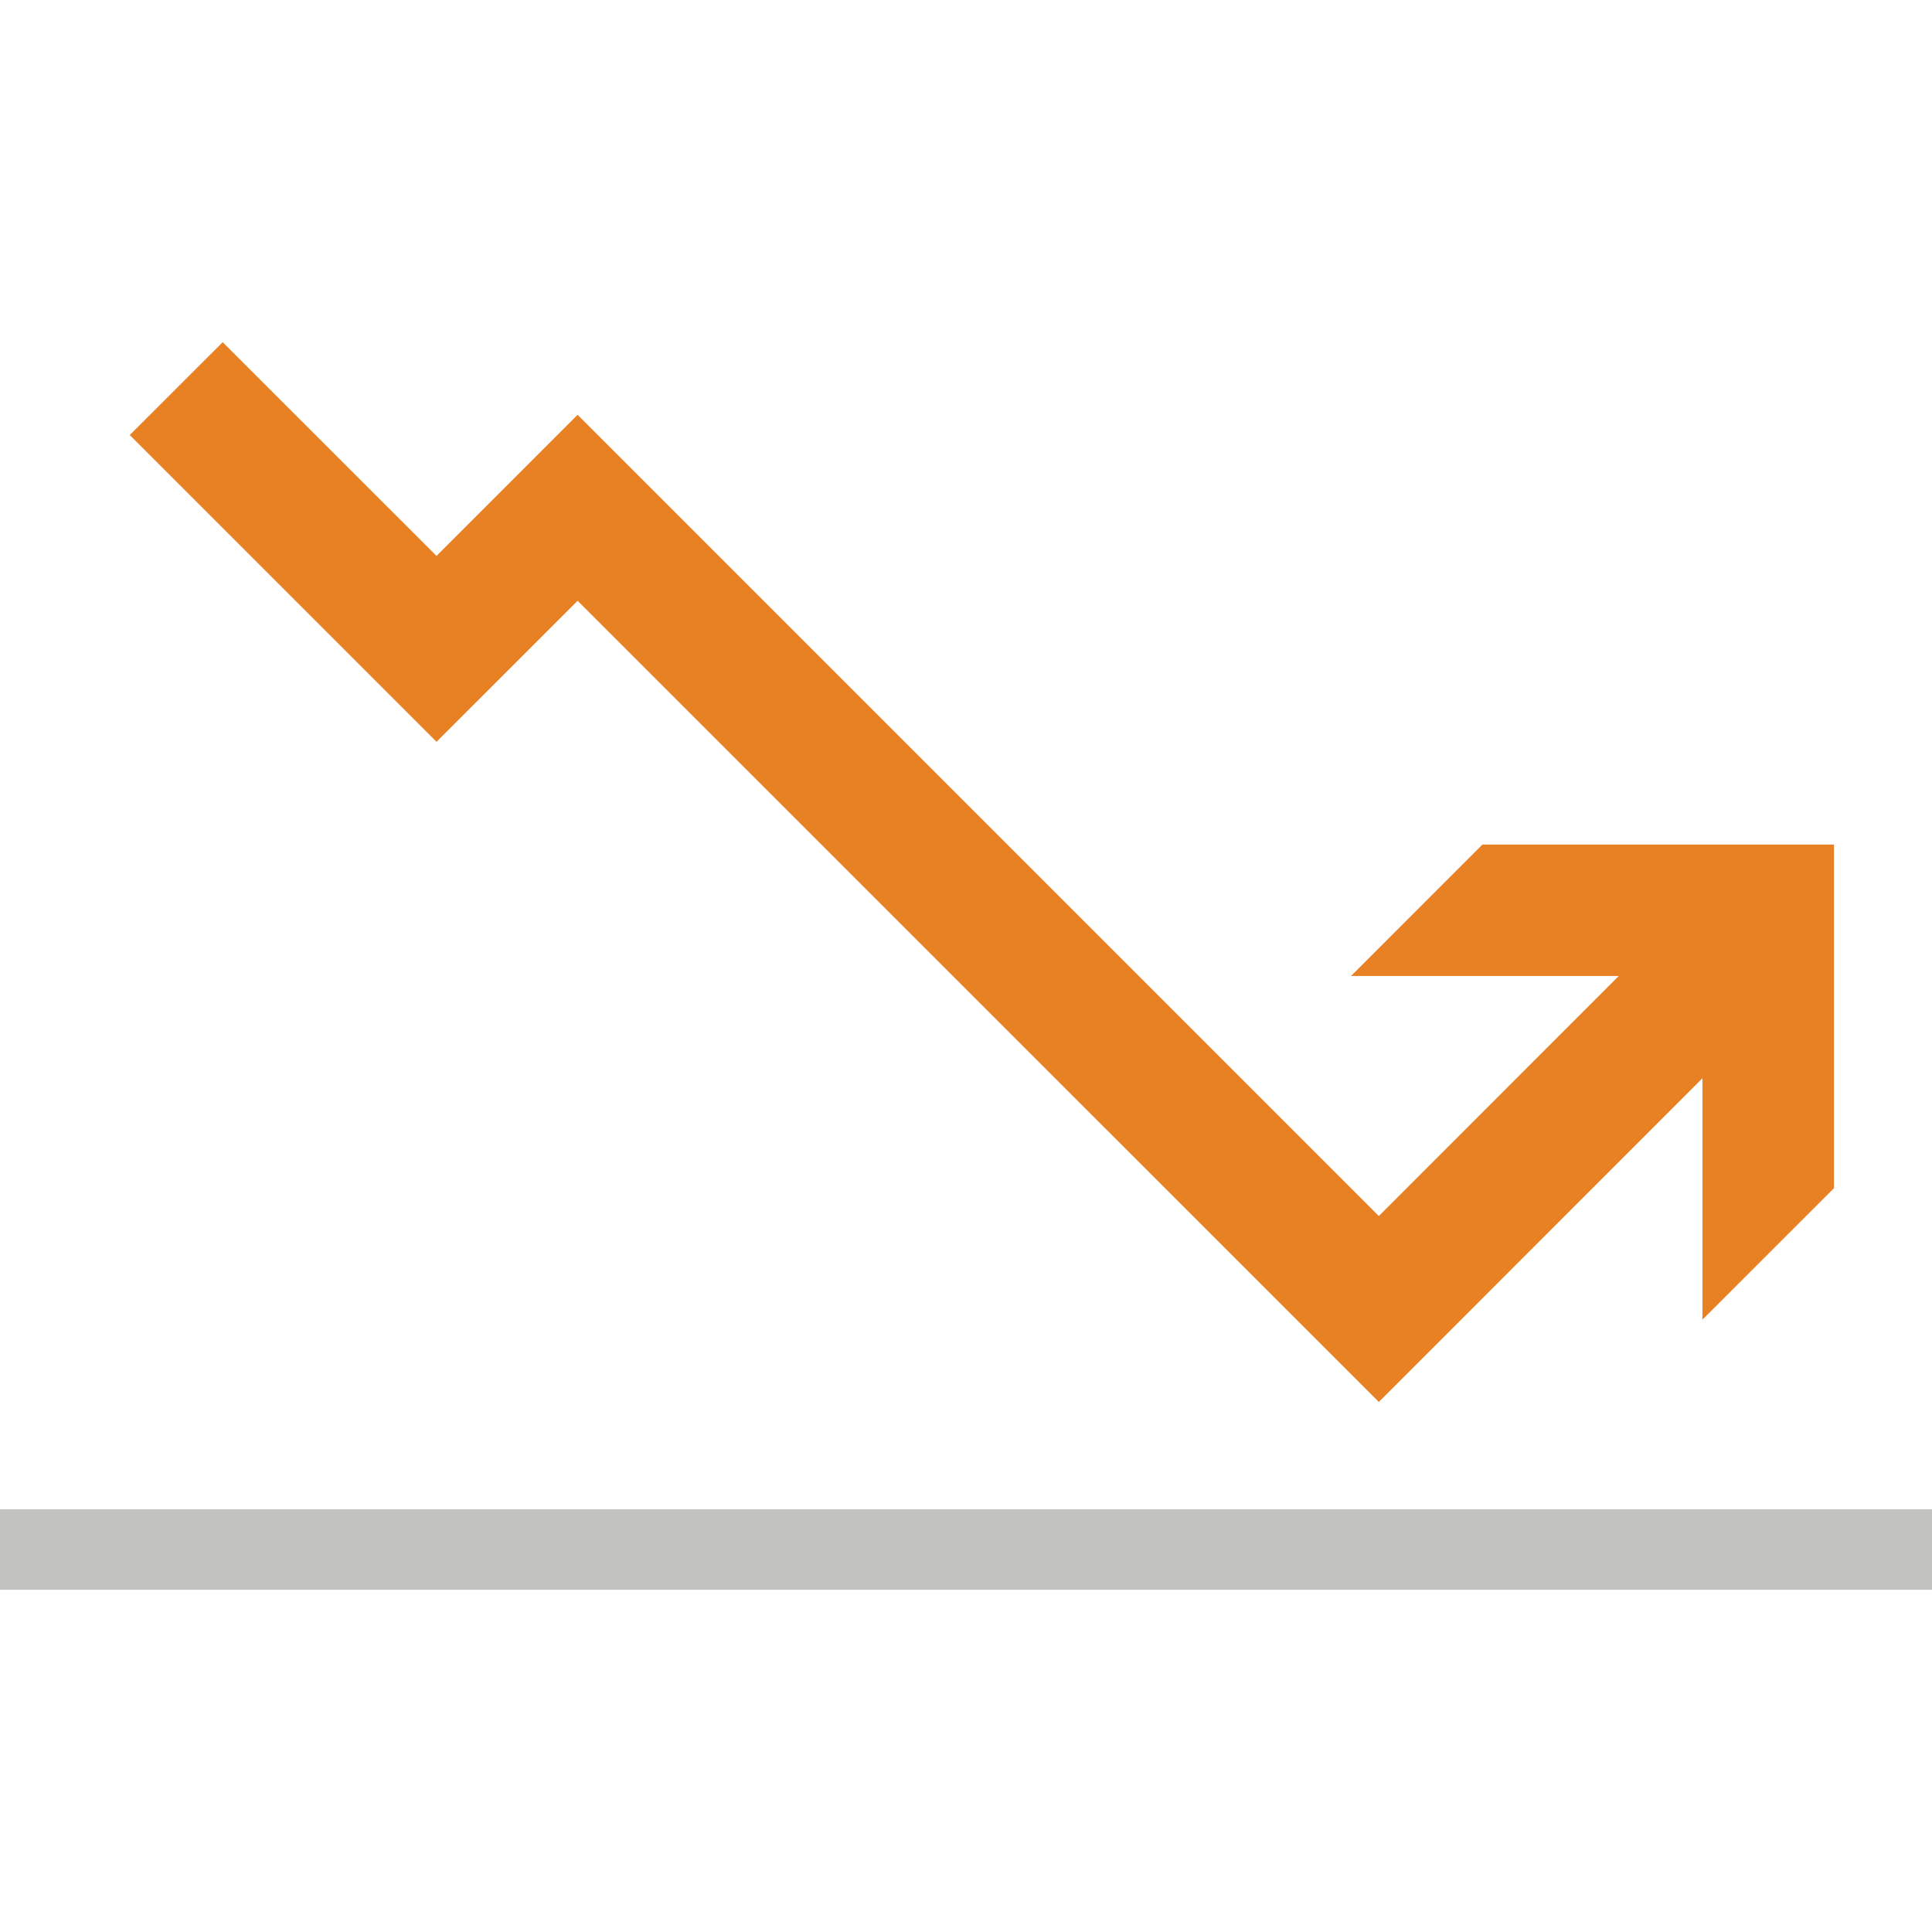 <?xml version="1.0" encoding="utf-8"?>
<!-- Generator: Adobe Illustrator 14.0.0, SVG Export Plug-In . SVG Version: 6.00 Build 43363)  -->
<!DOCTYPE svg PUBLIC "-//W3C//DTD SVG 1.1//EN" "http://www.w3.org/Graphics/SVG/1.1/DTD/svg11.dtd">
<svg version="1.1" id="Layer_1" xmlns="http://www.w3.org/2000/svg" xmlns:xlink="http://www.w3.org/1999/xlink" x="0px" y="0px"
	 width="50px" height="50px" viewBox="0 0 50 50" enable-background="new 0 0 50 50" xml:space="preserve">
<g>
	<polygon fill="#E88024" points="14.948,15.548 35.684,36.282 44.059,27.905 44.059,34.153 47.462,30.751 47.462,21.857 
		38.365,21.857 34.964,25.259 41.893,25.259 35.684,31.471 14.948,10.735 11.297,14.387 5.763,8.856 3.358,11.259 11.297,19.198 	
		"/>
	<rect y="39.06" fill="#C2C2C1" width="50" height="2.084"/>
</g>
</svg>
